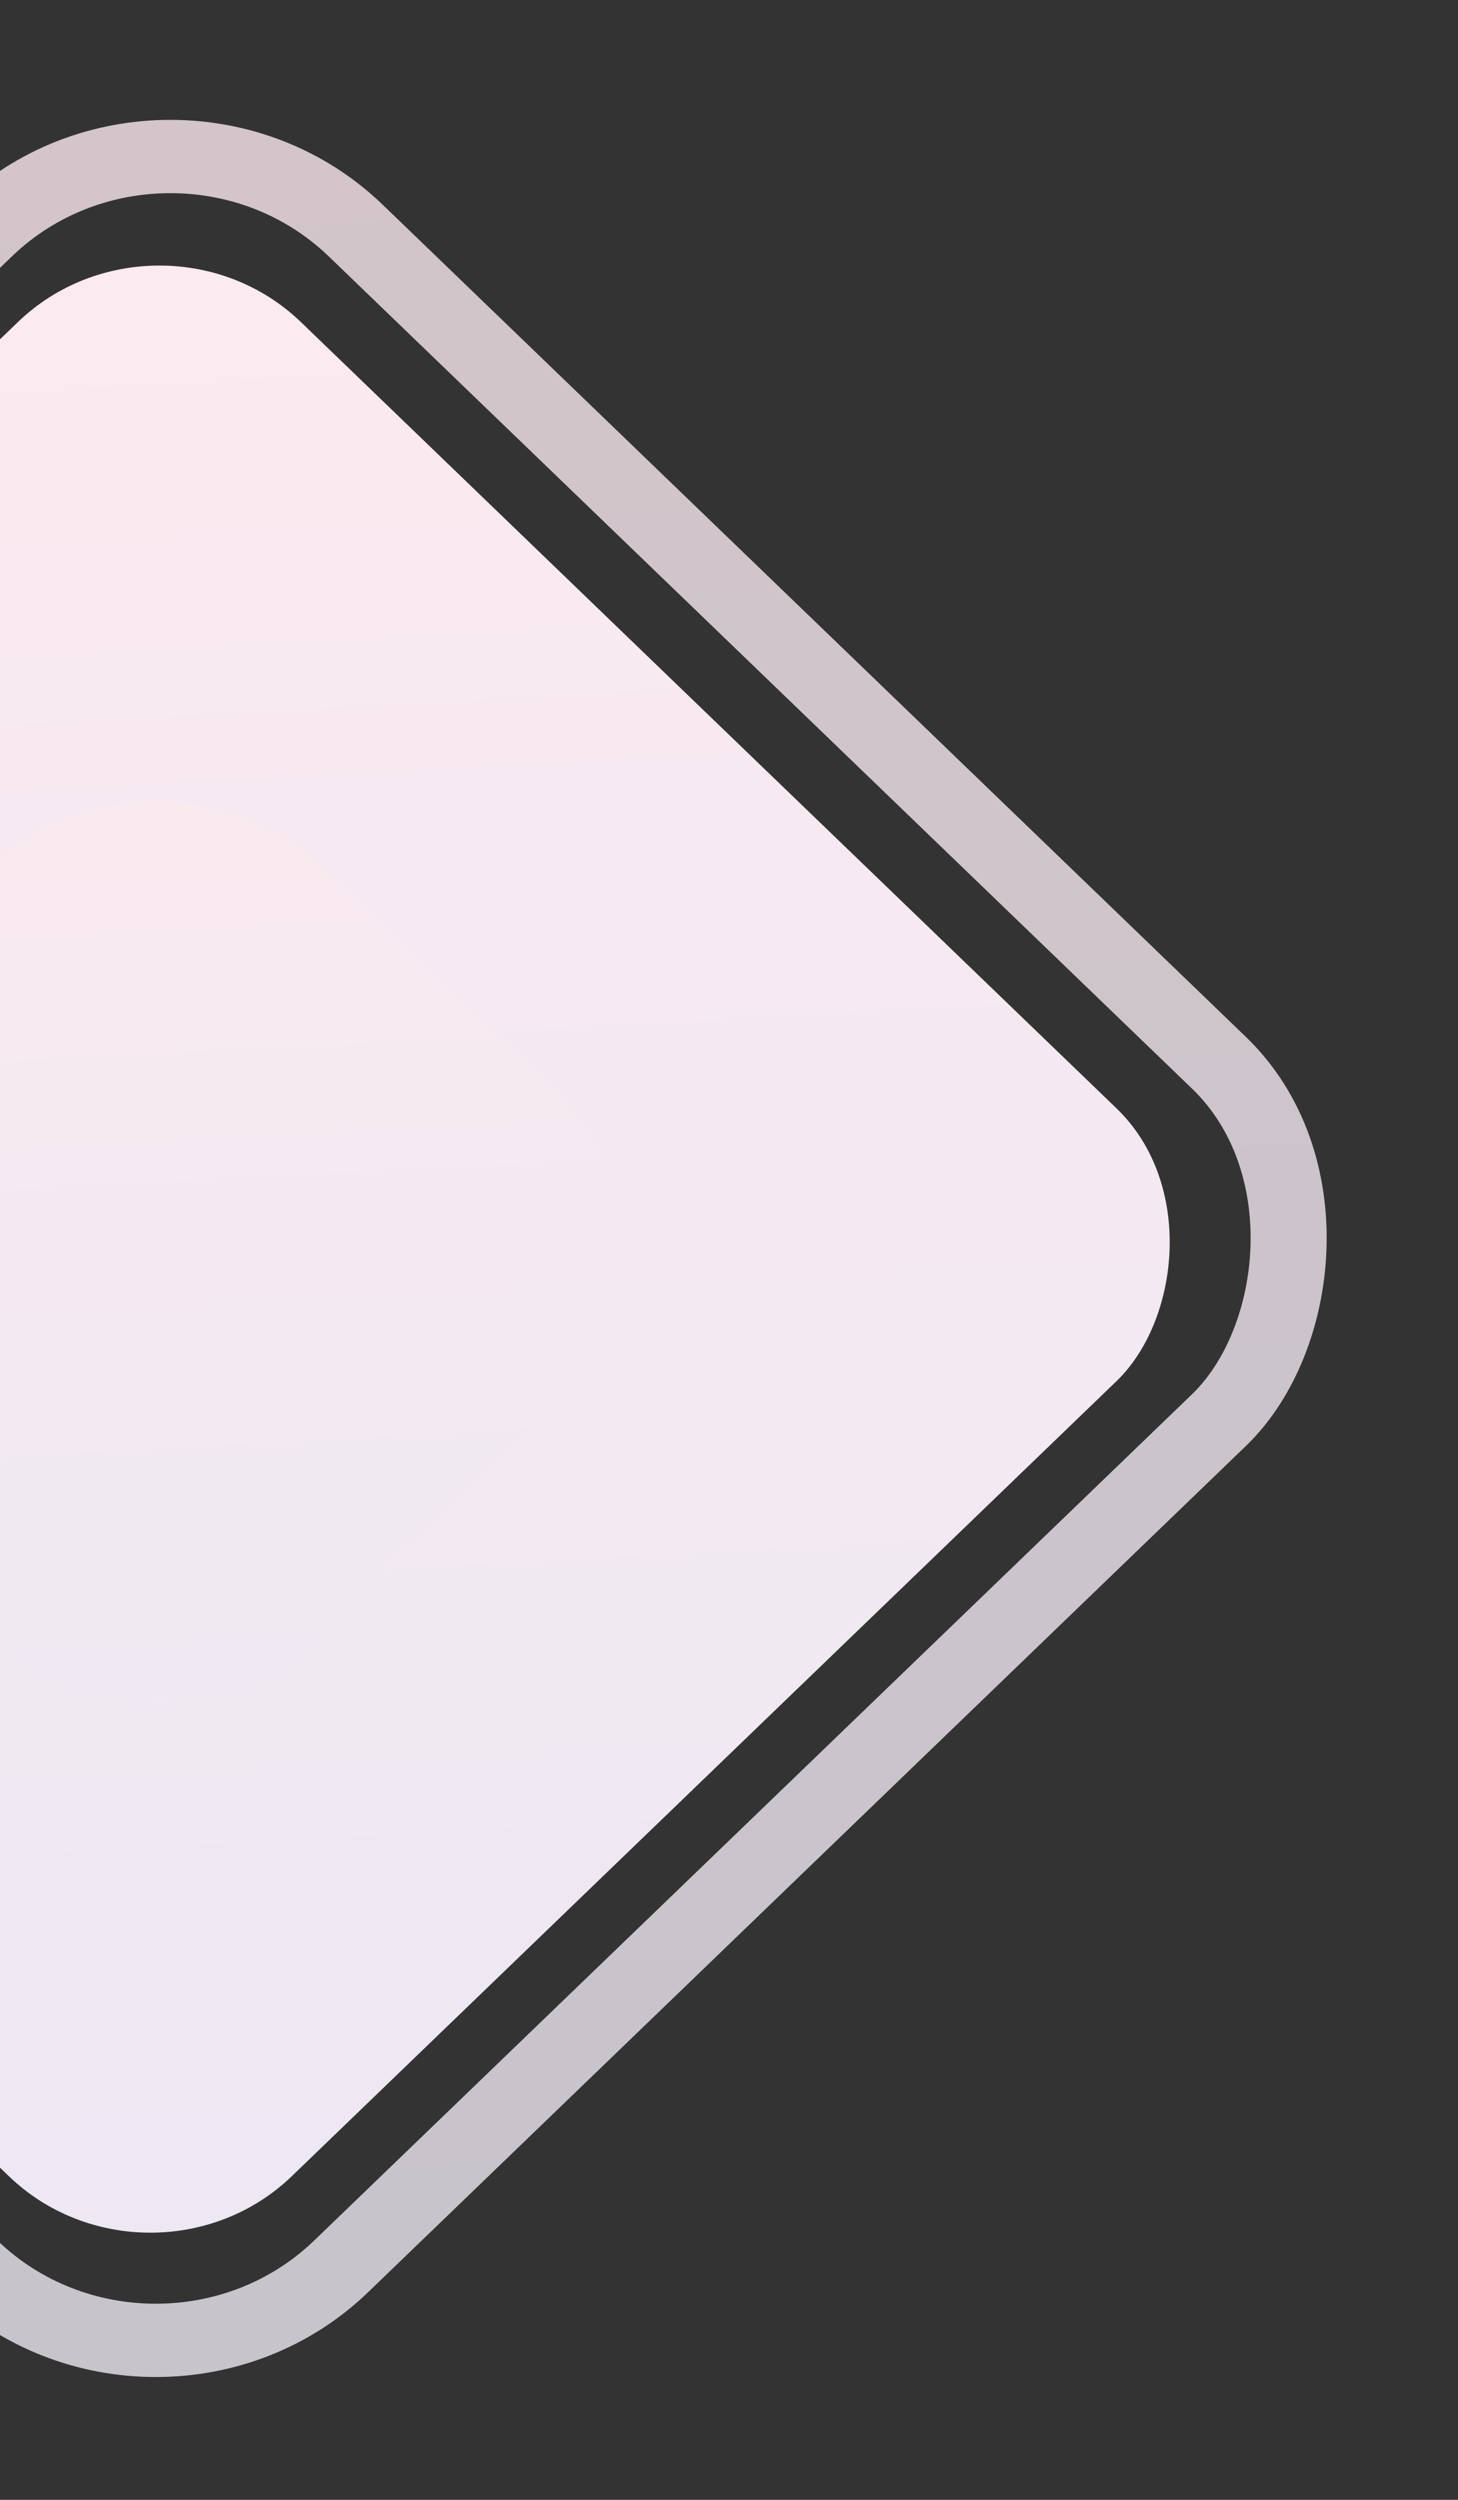<svg width="742" height="1272" viewBox="0 0 742 1272" fill="none" xmlns="http://www.w3.org/2000/svg">
  <rect x="0" y="0" width="742" height="1272" fill="#333333" stroke="none"/>
  <rect opacity="1" width="776.51" height="782.913" rx="100" transform="matrix(0.72 0.694 -0.72 0.694 81.121 94.473)" fill="url(#paint0_linear)"/>
  <path opacity="0.8" d="M-7.538 442.083C40.155 396.065 117.481 396.065 165.174 442.083L279.66 552.548C327.353 598.566 327.353 673.176 279.66 719.193L165.172 829.66C117.479 875.678 40.154 875.678 -7.539 829.66L-122.026 719.195C-169.719 673.177 -169.719 598.567 -122.026 552.549L-7.538 442.083Z" fill="url(#paint1_linear)"/>
  <rect opacity="0.8" y="26.386" width="872.207" height="882.466" rx="131" transform="matrix(0.72 0.694 -0.72 0.694 105.679 8.065)" stroke="url(#paint2_linear)" stroke-width="38"/>
  <defs>
    <linearGradient id="paint0_linear" x1="0" y1="0" x2="820.724" y2="733.438" gradientUnits="userSpaceOnUse">
      <stop stop-color="#FCEAF0"/>
      <stop offset="1" stop-color="#ECE8F3"/>
    </linearGradient>
    <linearGradient id="paint1_linear" x1="78.818" y1="358.76" x2="106.593" y2="911.587" gradientUnits="userSpaceOnUse">
      <stop stop-color="#FCEAF0"/>
      <stop offset="1" stop-color="#ECE8F3"/>
    </linearGradient>
    <linearGradient id="paint2_linear" x1="0" y1="0" x2="964.592" y2="859.427" gradientUnits="userSpaceOnUse">
      <stop stop-color="#FCEAF0"/>
      <stop offset="1" stop-color="#ECE8F3"/>
    </linearGradient>
  </defs>
</svg>
